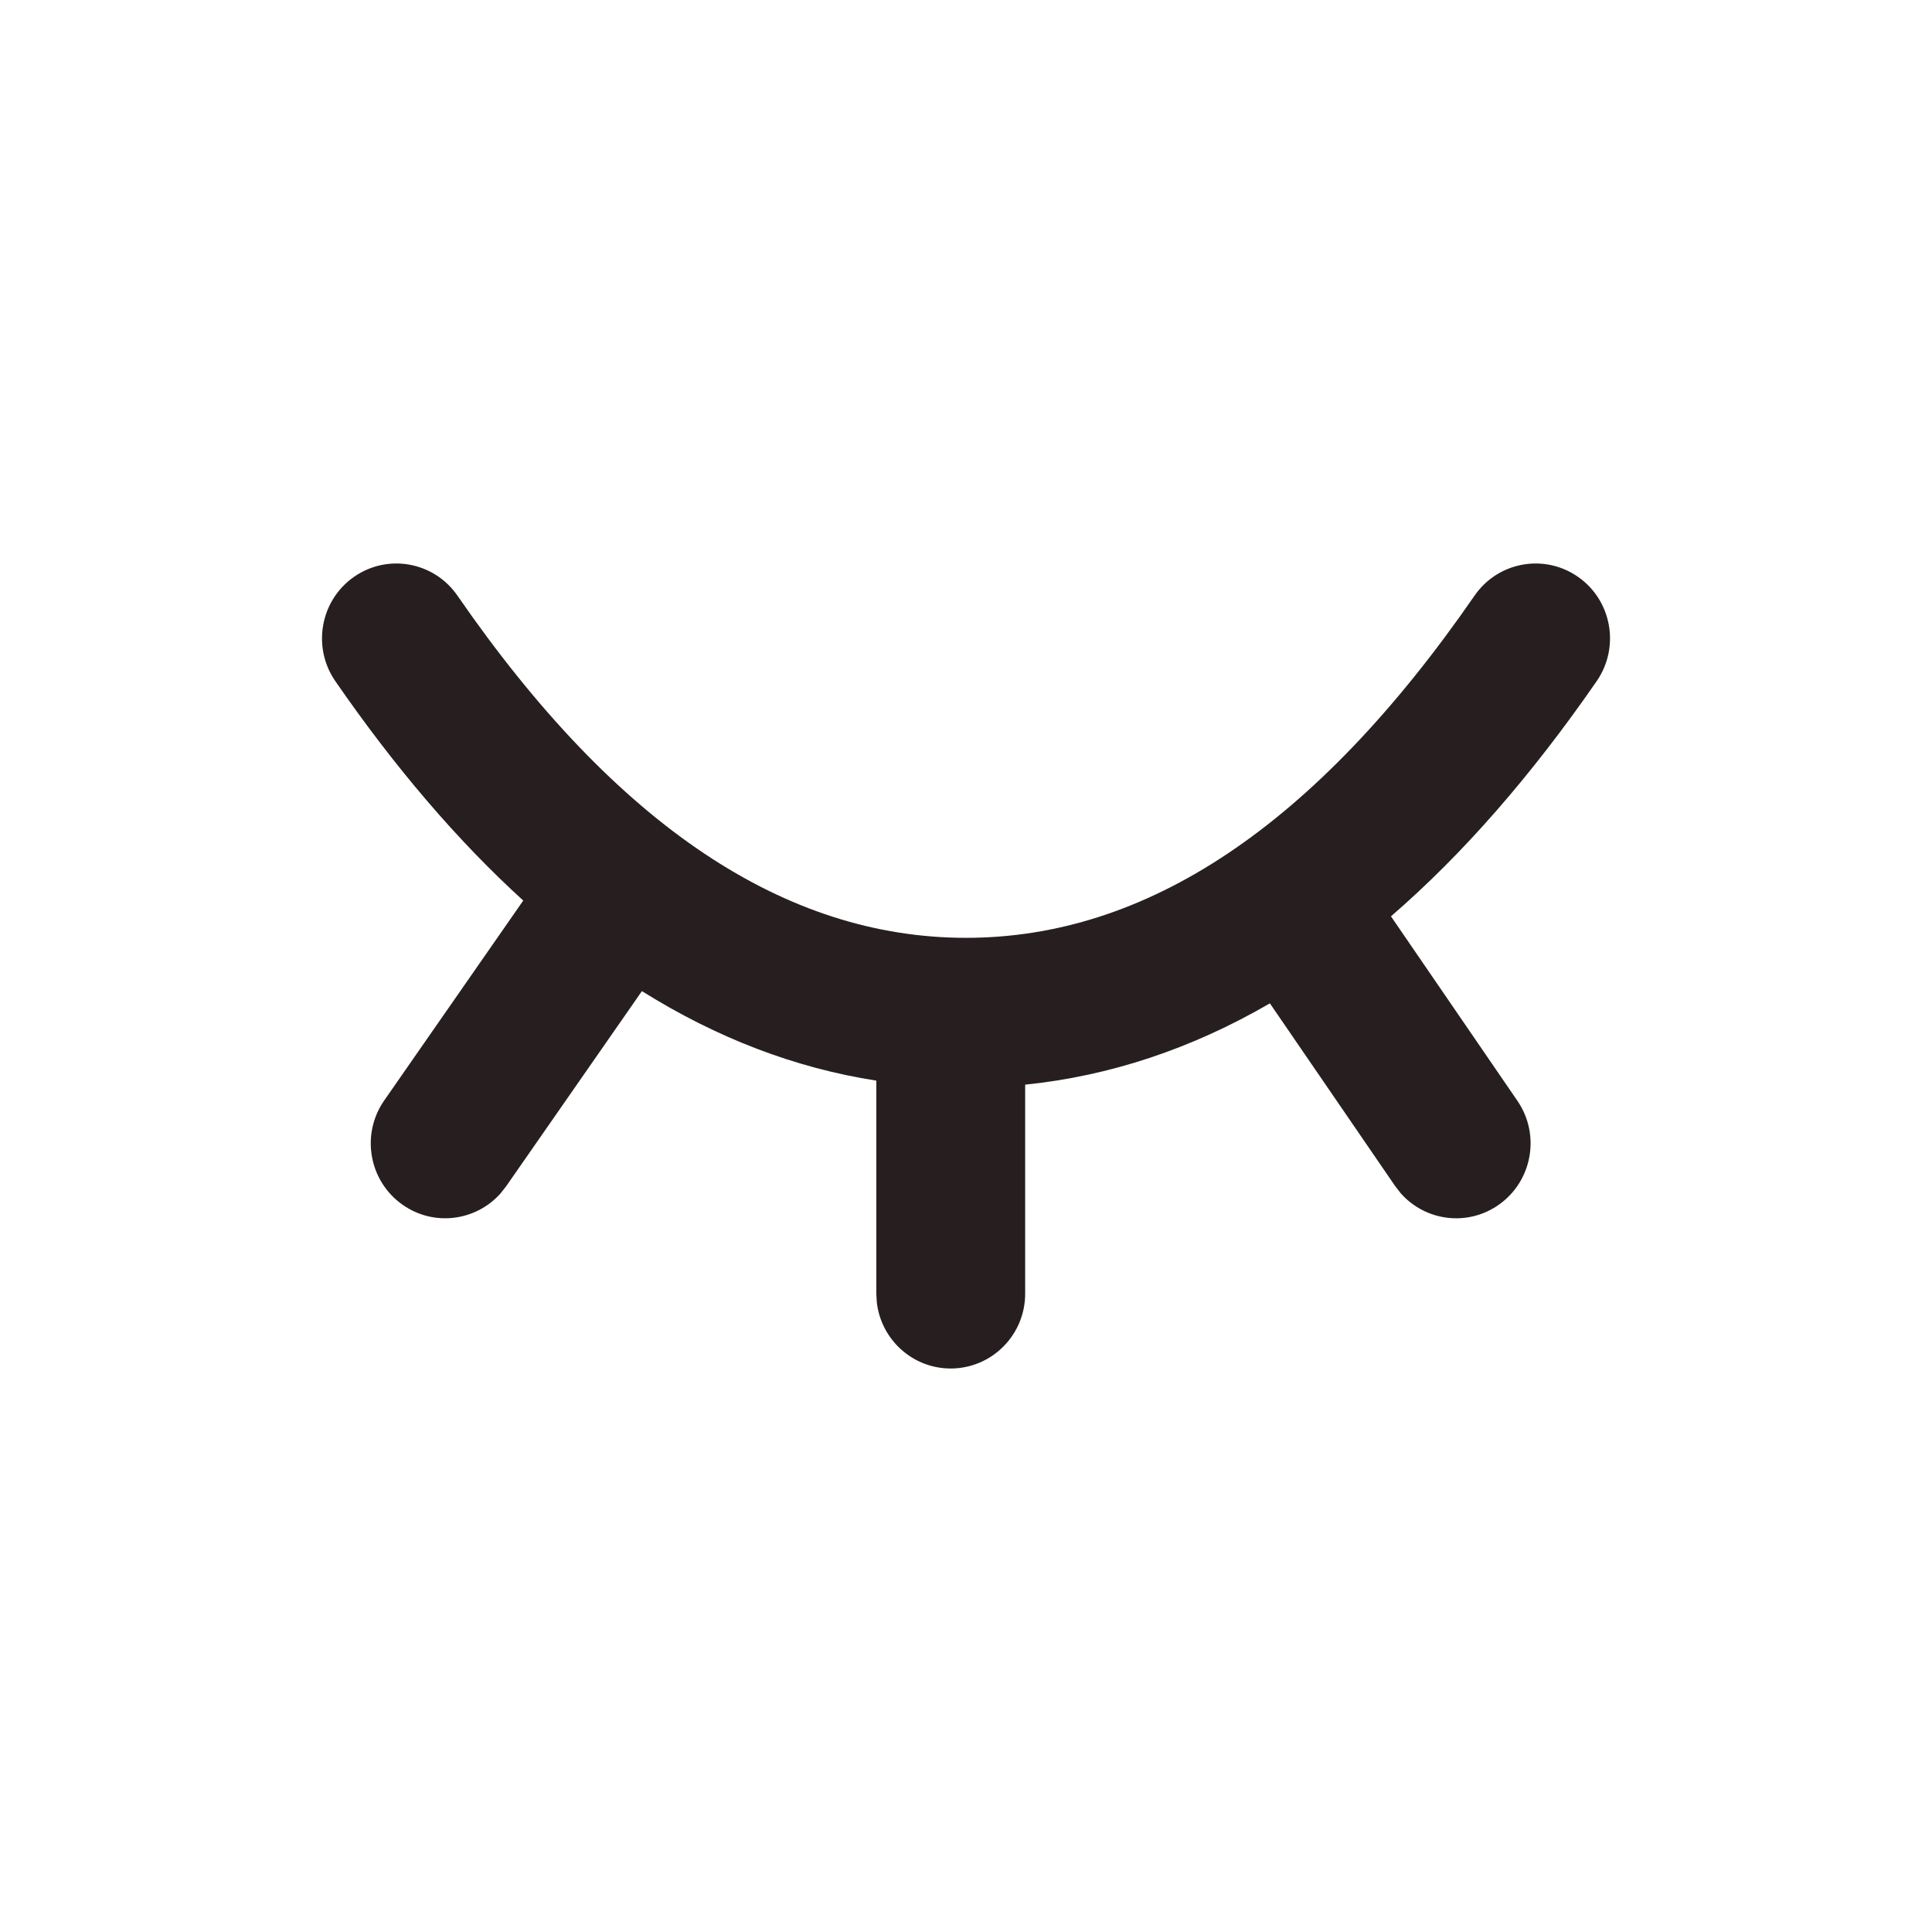 <svg xmlns="http://www.w3.org/2000/svg" width="24" height="24" viewBox="0 0 24 24">
    <g fill="none" fill-rule="evenodd">
        <g fill="#271F1F" fill-rule="nonzero">
            <g>
                <g>
                    <g>
                        <path d="M19.603 7.166c.42.293.523.873.232 1.295-.813 1.176-1.665 2.152-2.556 2.922l1.571 2.292c.29.423.184 1.002-.236 1.294-.388.27-.908.2-1.214-.146l-.071-.092-1.554-2.267c-.972.564-1.986.902-3.04 1.01v2.596c0 .514-.415.93-.925.93-.474 0-.865-.359-.918-.822l-.006-.108v-2.646c-1.01-.157-1.98-.529-2.912-1.112l-1.687 2.425-.072.091c-.308.343-.829.41-1.215.137-.418-.294-.52-.874-.227-1.295L6.5 11.187C5.69 10.45 4.91 9.54 4.165 8.461c-.291-.422-.187-1.002.232-1.295.42-.293.995-.188 1.286.234 1.982 2.87 4.081 4.25 6.317 4.25 2.236 0 4.335-1.38 6.317-4.25.29-.422.867-.527 1.286-.234z" transform="translate(-300 -337) translate(24 305) translate(0 24) translate(276 8)"/>
                    </g>
                </g>
            </g>
        </g>
    </g>
</svg>
